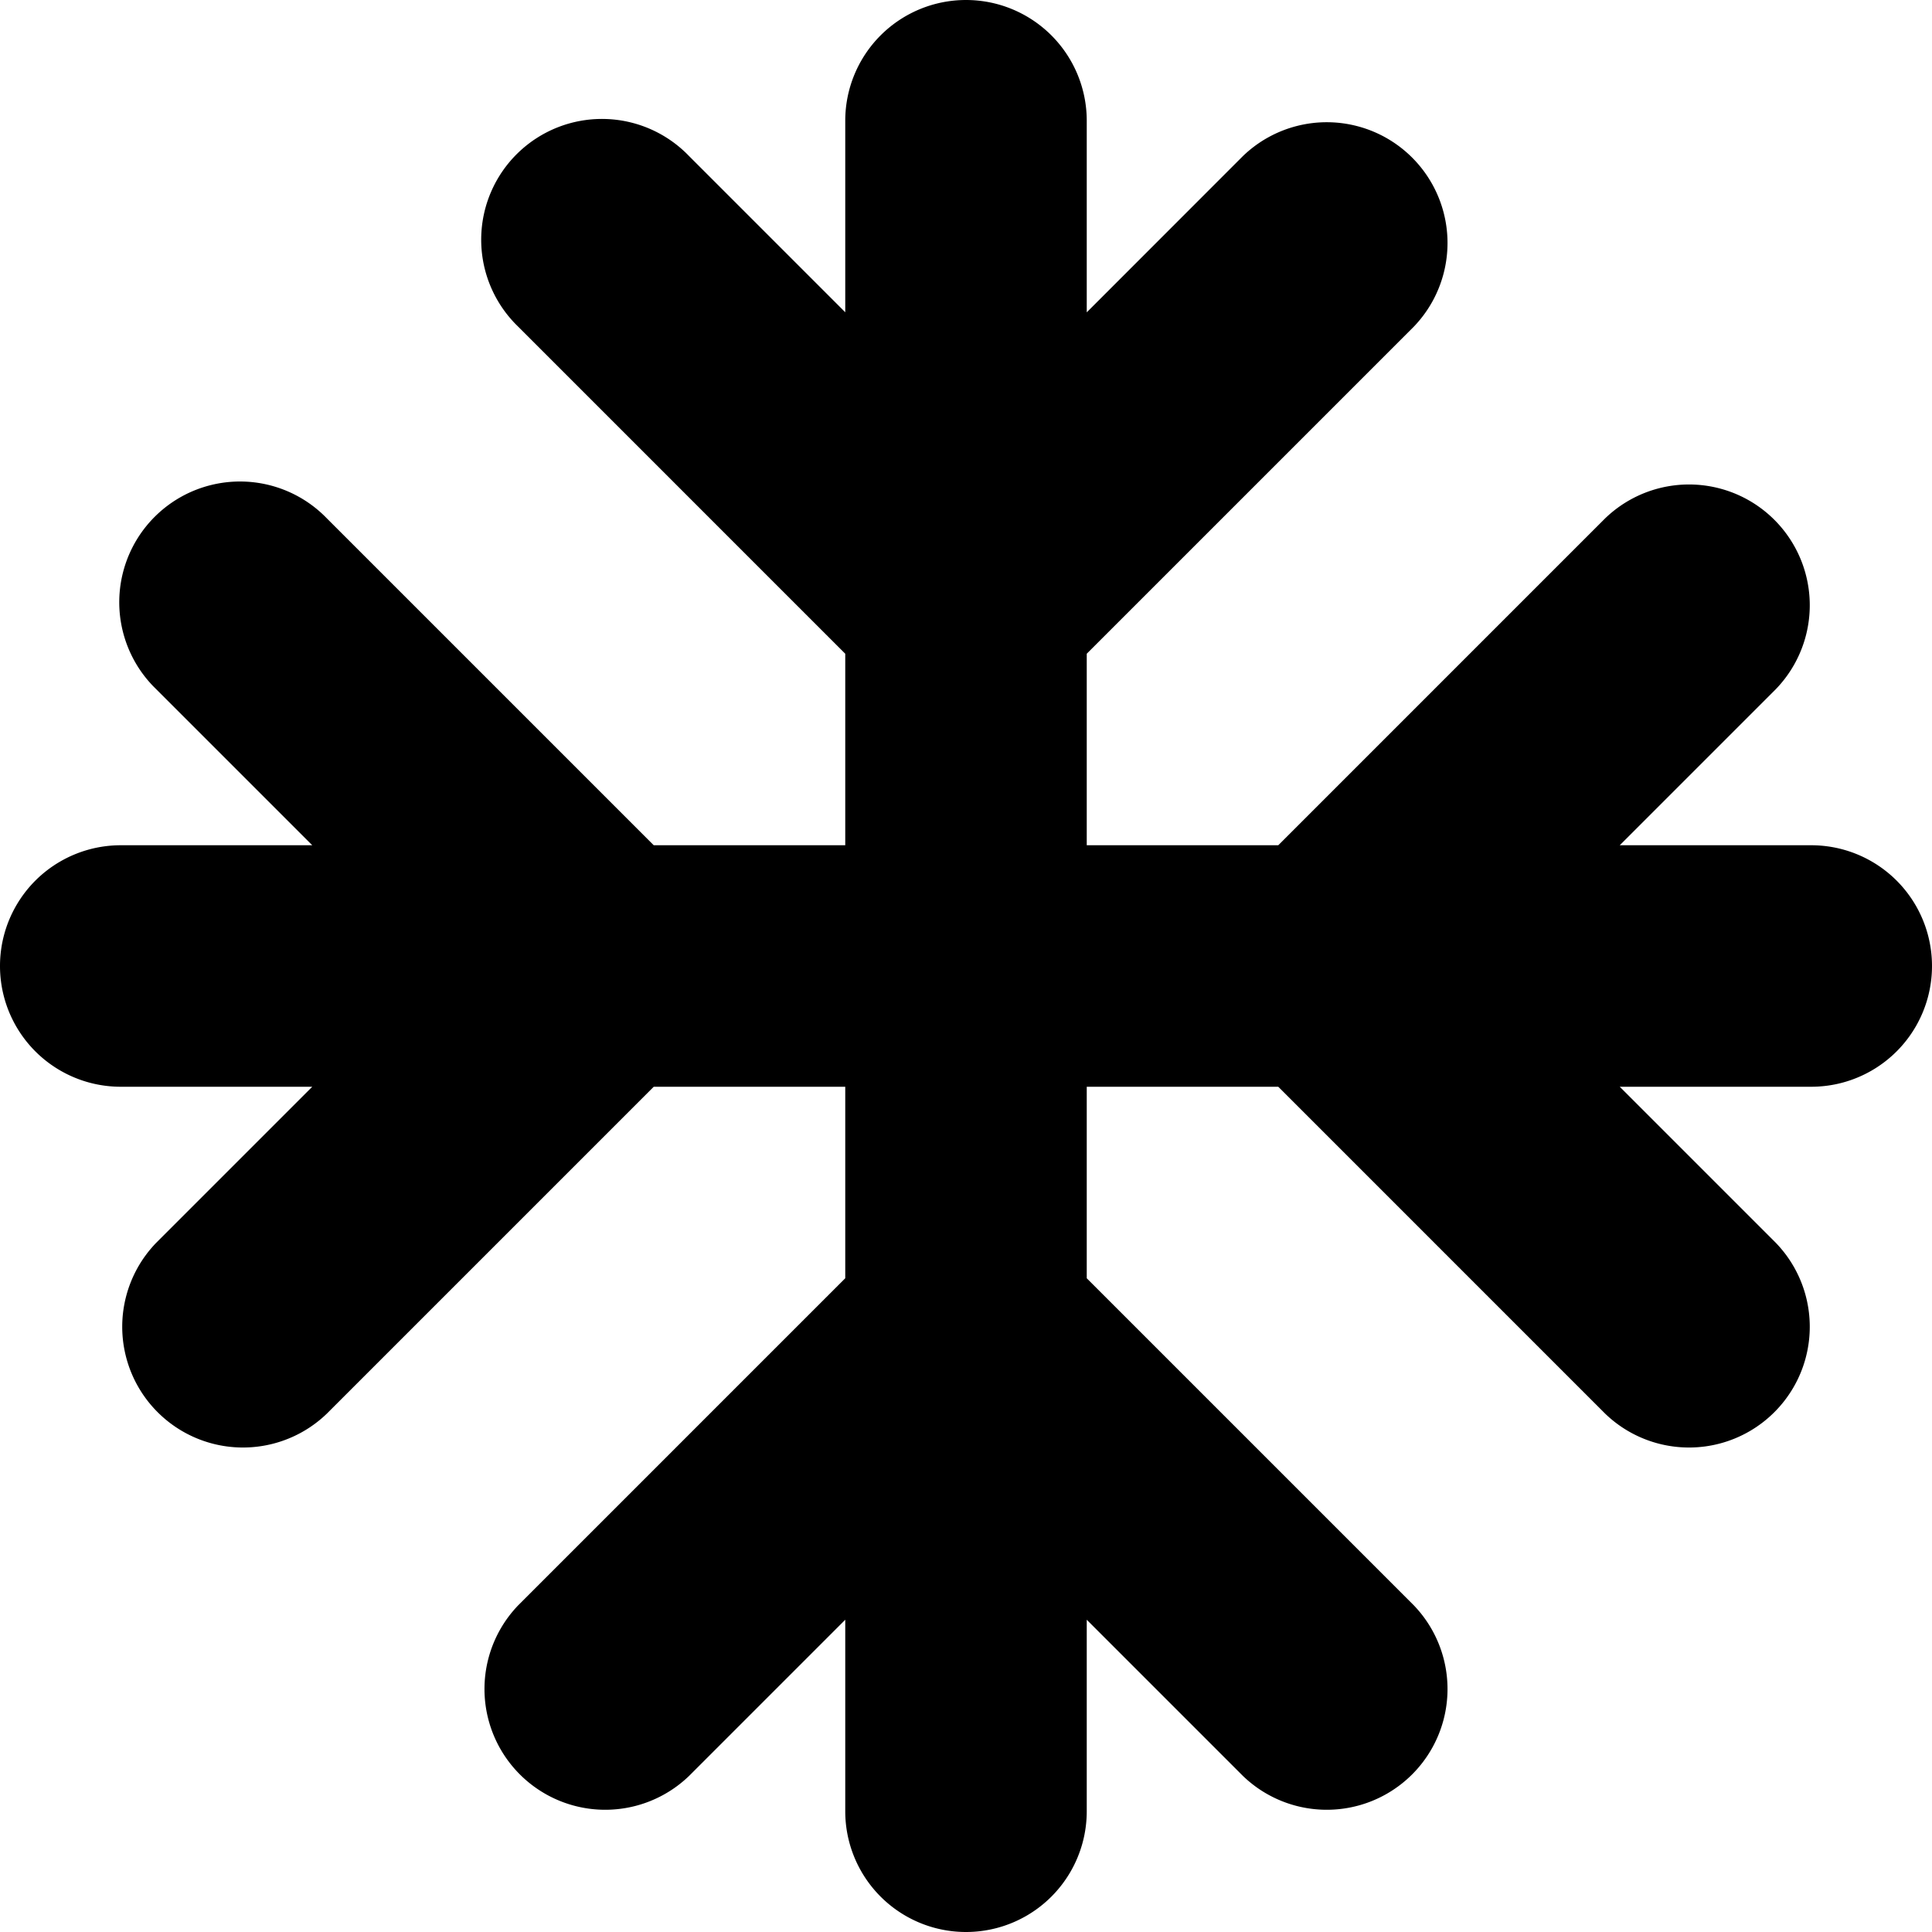 <svg xmlns="http://www.w3.org/2000/svg" viewBox="0 0 24 24"><path d="M12 0a1.5 1.5 0 00-1.5 1.5v2.379l-1.94-1.94a1.5 1.5 0 10-2.157 2.085l.037.037 4.06 4.06V10.5H8.121l-4.06-4.06a1.5 1.5 0 00-2.159 2.083l.037.037 1.94 1.94H1.5a1.5 1.5 0 000 3h2.379l-1.94 1.94a1.5 1.5 0 002.122 2.12l4.06-4.06H10.5v2.379l-4.06 4.06a1.5 1.5 0 002.12 2.122l1.94-1.94V22.5a1.5 1.5 0 003 0v-2.379l1.94 1.94a1.5 1.5 0 002.12-2.122l-4.06-4.06V13.5h2.379l4.06 4.06a1.5 1.5 0 002.122-2.12l-1.94-1.94H22.5a1.5 1.5 0 000-3h-2.379l1.94-1.94a1.5 1.5 0 00-2.122-2.12l-4.06 4.06H13.5V8.121l4.06-4.06a1.5 1.5 0 00-2.12-2.122L13.5 3.88V1.5A1.5 1.5 0 0012 0z"/></svg>